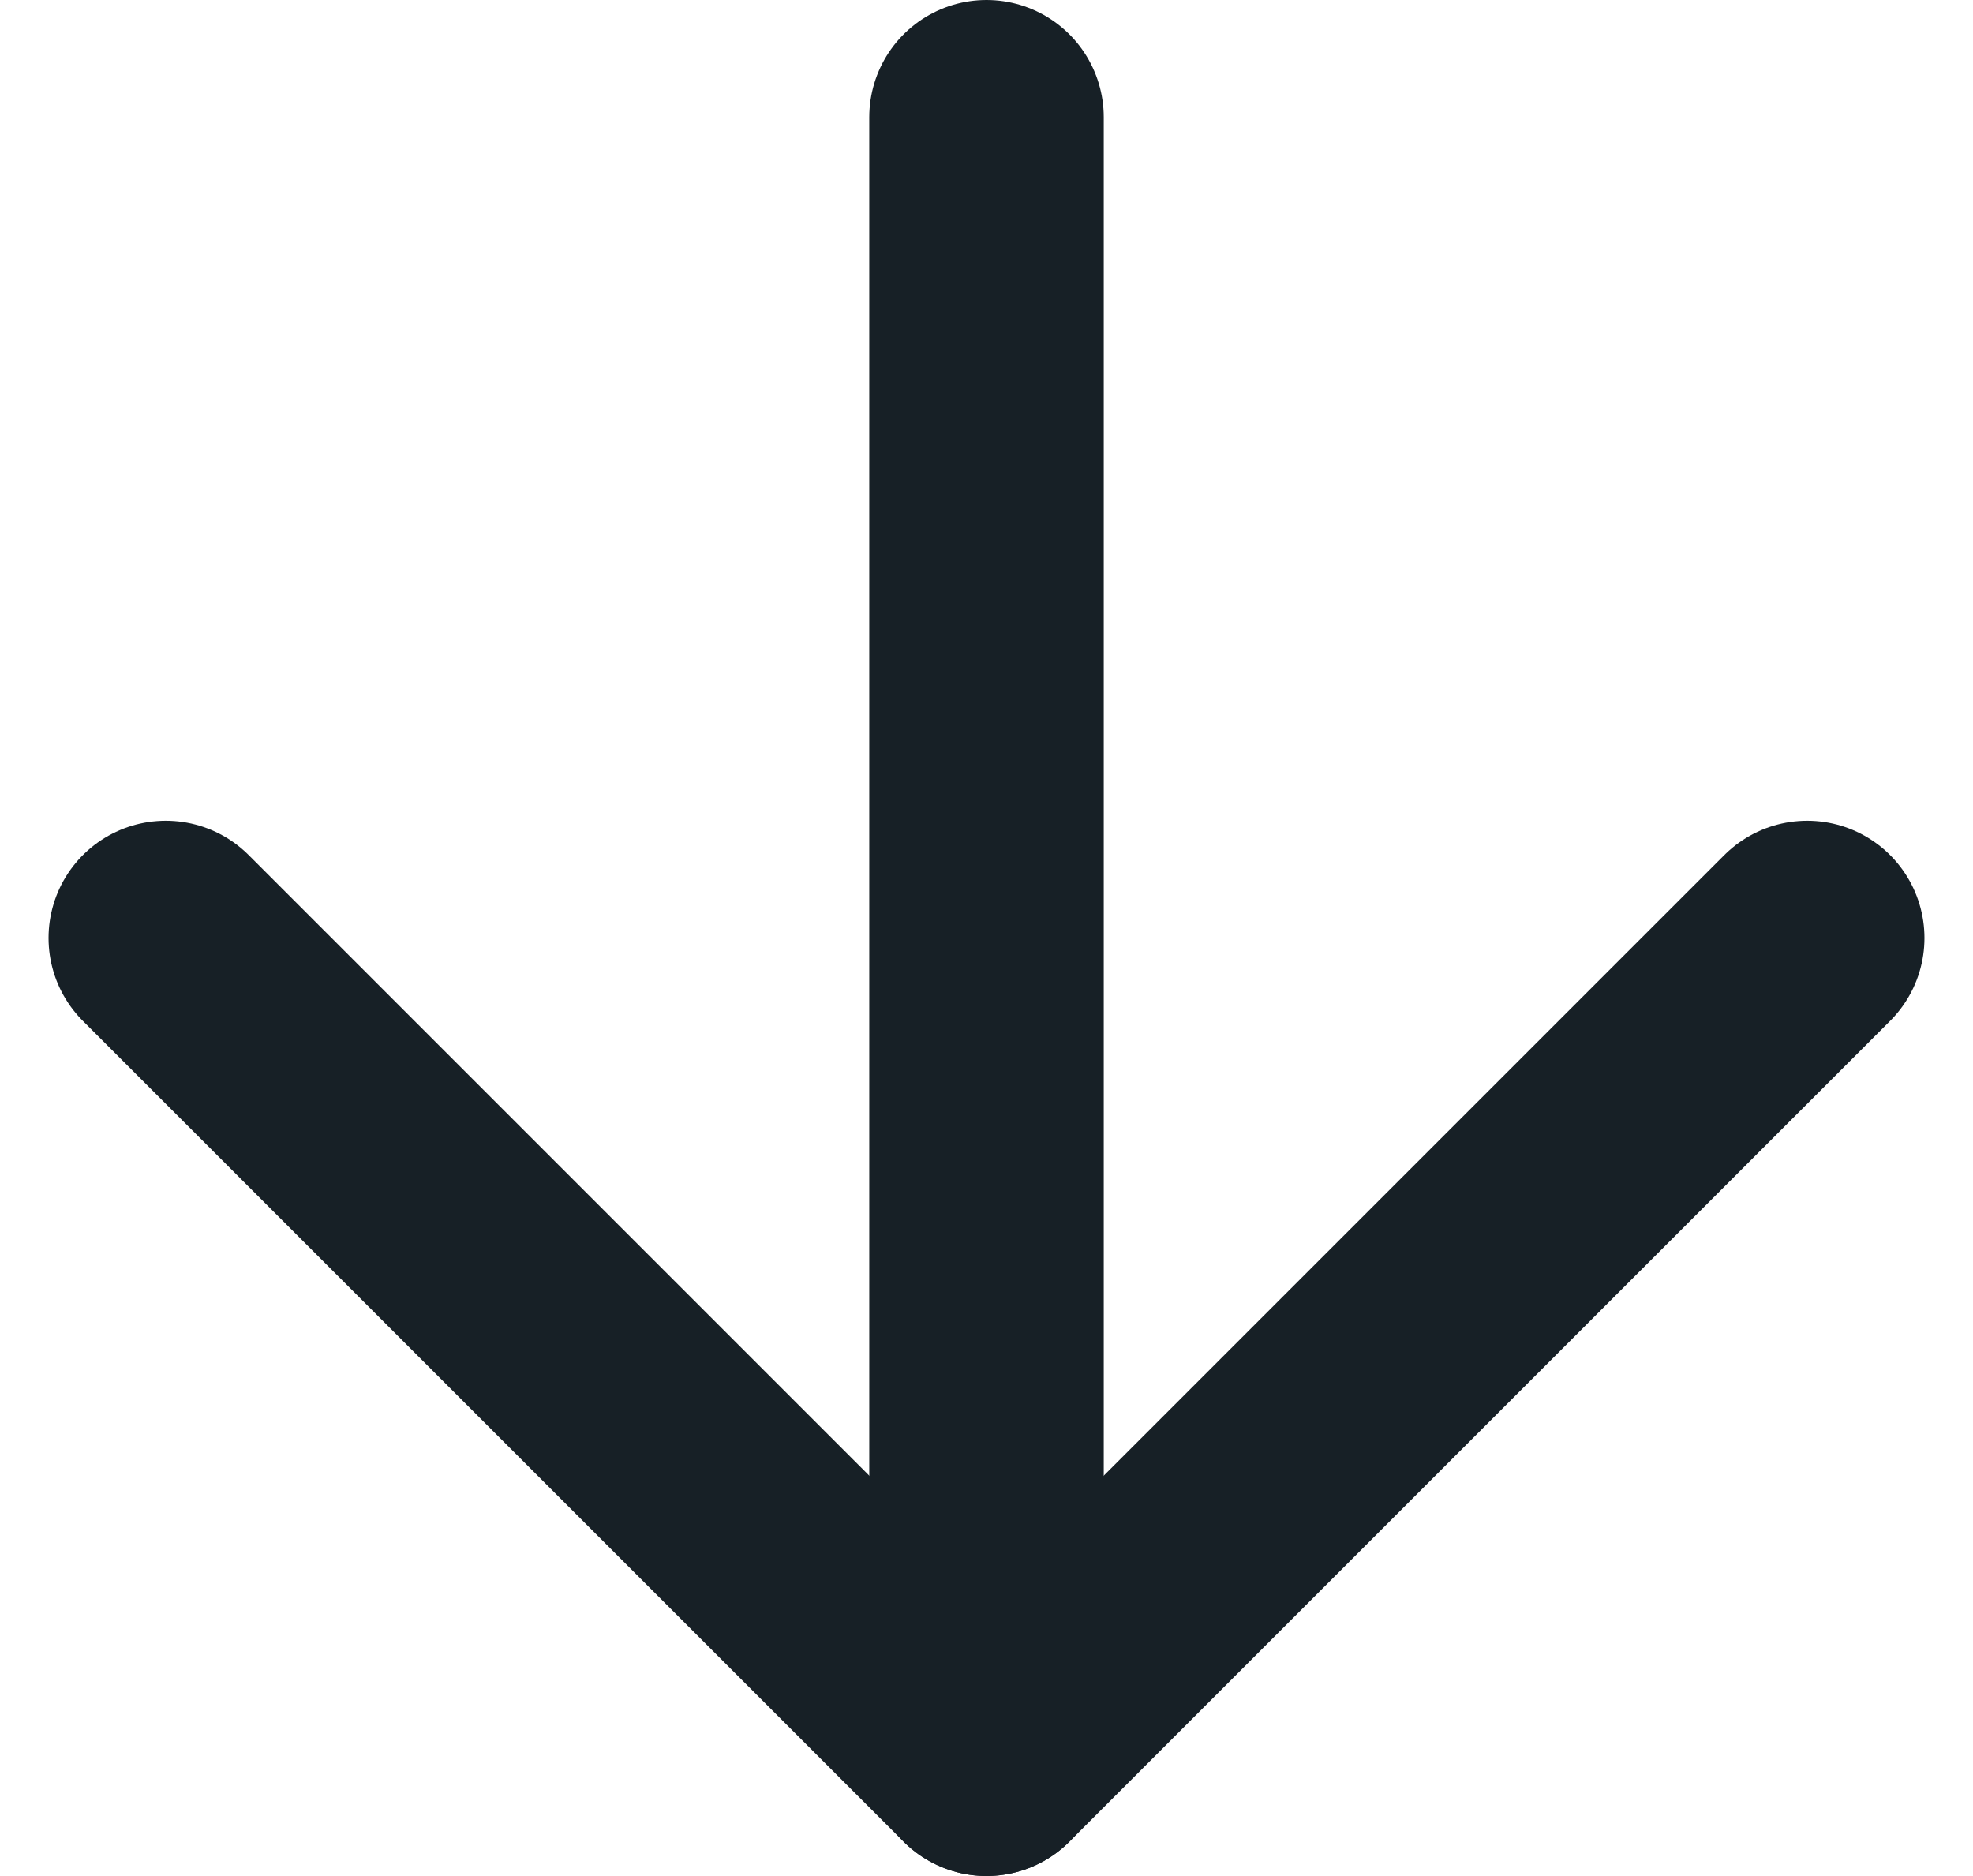<svg xmlns="http://www.w3.org/2000/svg" width="16.828" height="16" viewBox="0 0 16.828 16">
  <g id="arrow-down" transform="translate(-3.586 -4)">
    <line id="Line_370" data-name="Line 370" y2="14" transform="translate(12 5)" fill="none" stroke="#172026" stroke-linecap="round" stroke-linejoin="round" stroke-width="2"/>
    <path id="Path_37876" data-name="Path 37876" d="M19,12l-7,7L5,12" fill="none" stroke="#172026" stroke-linecap="round" stroke-linejoin="round" stroke-width="2"/>
  </g>
</svg>
